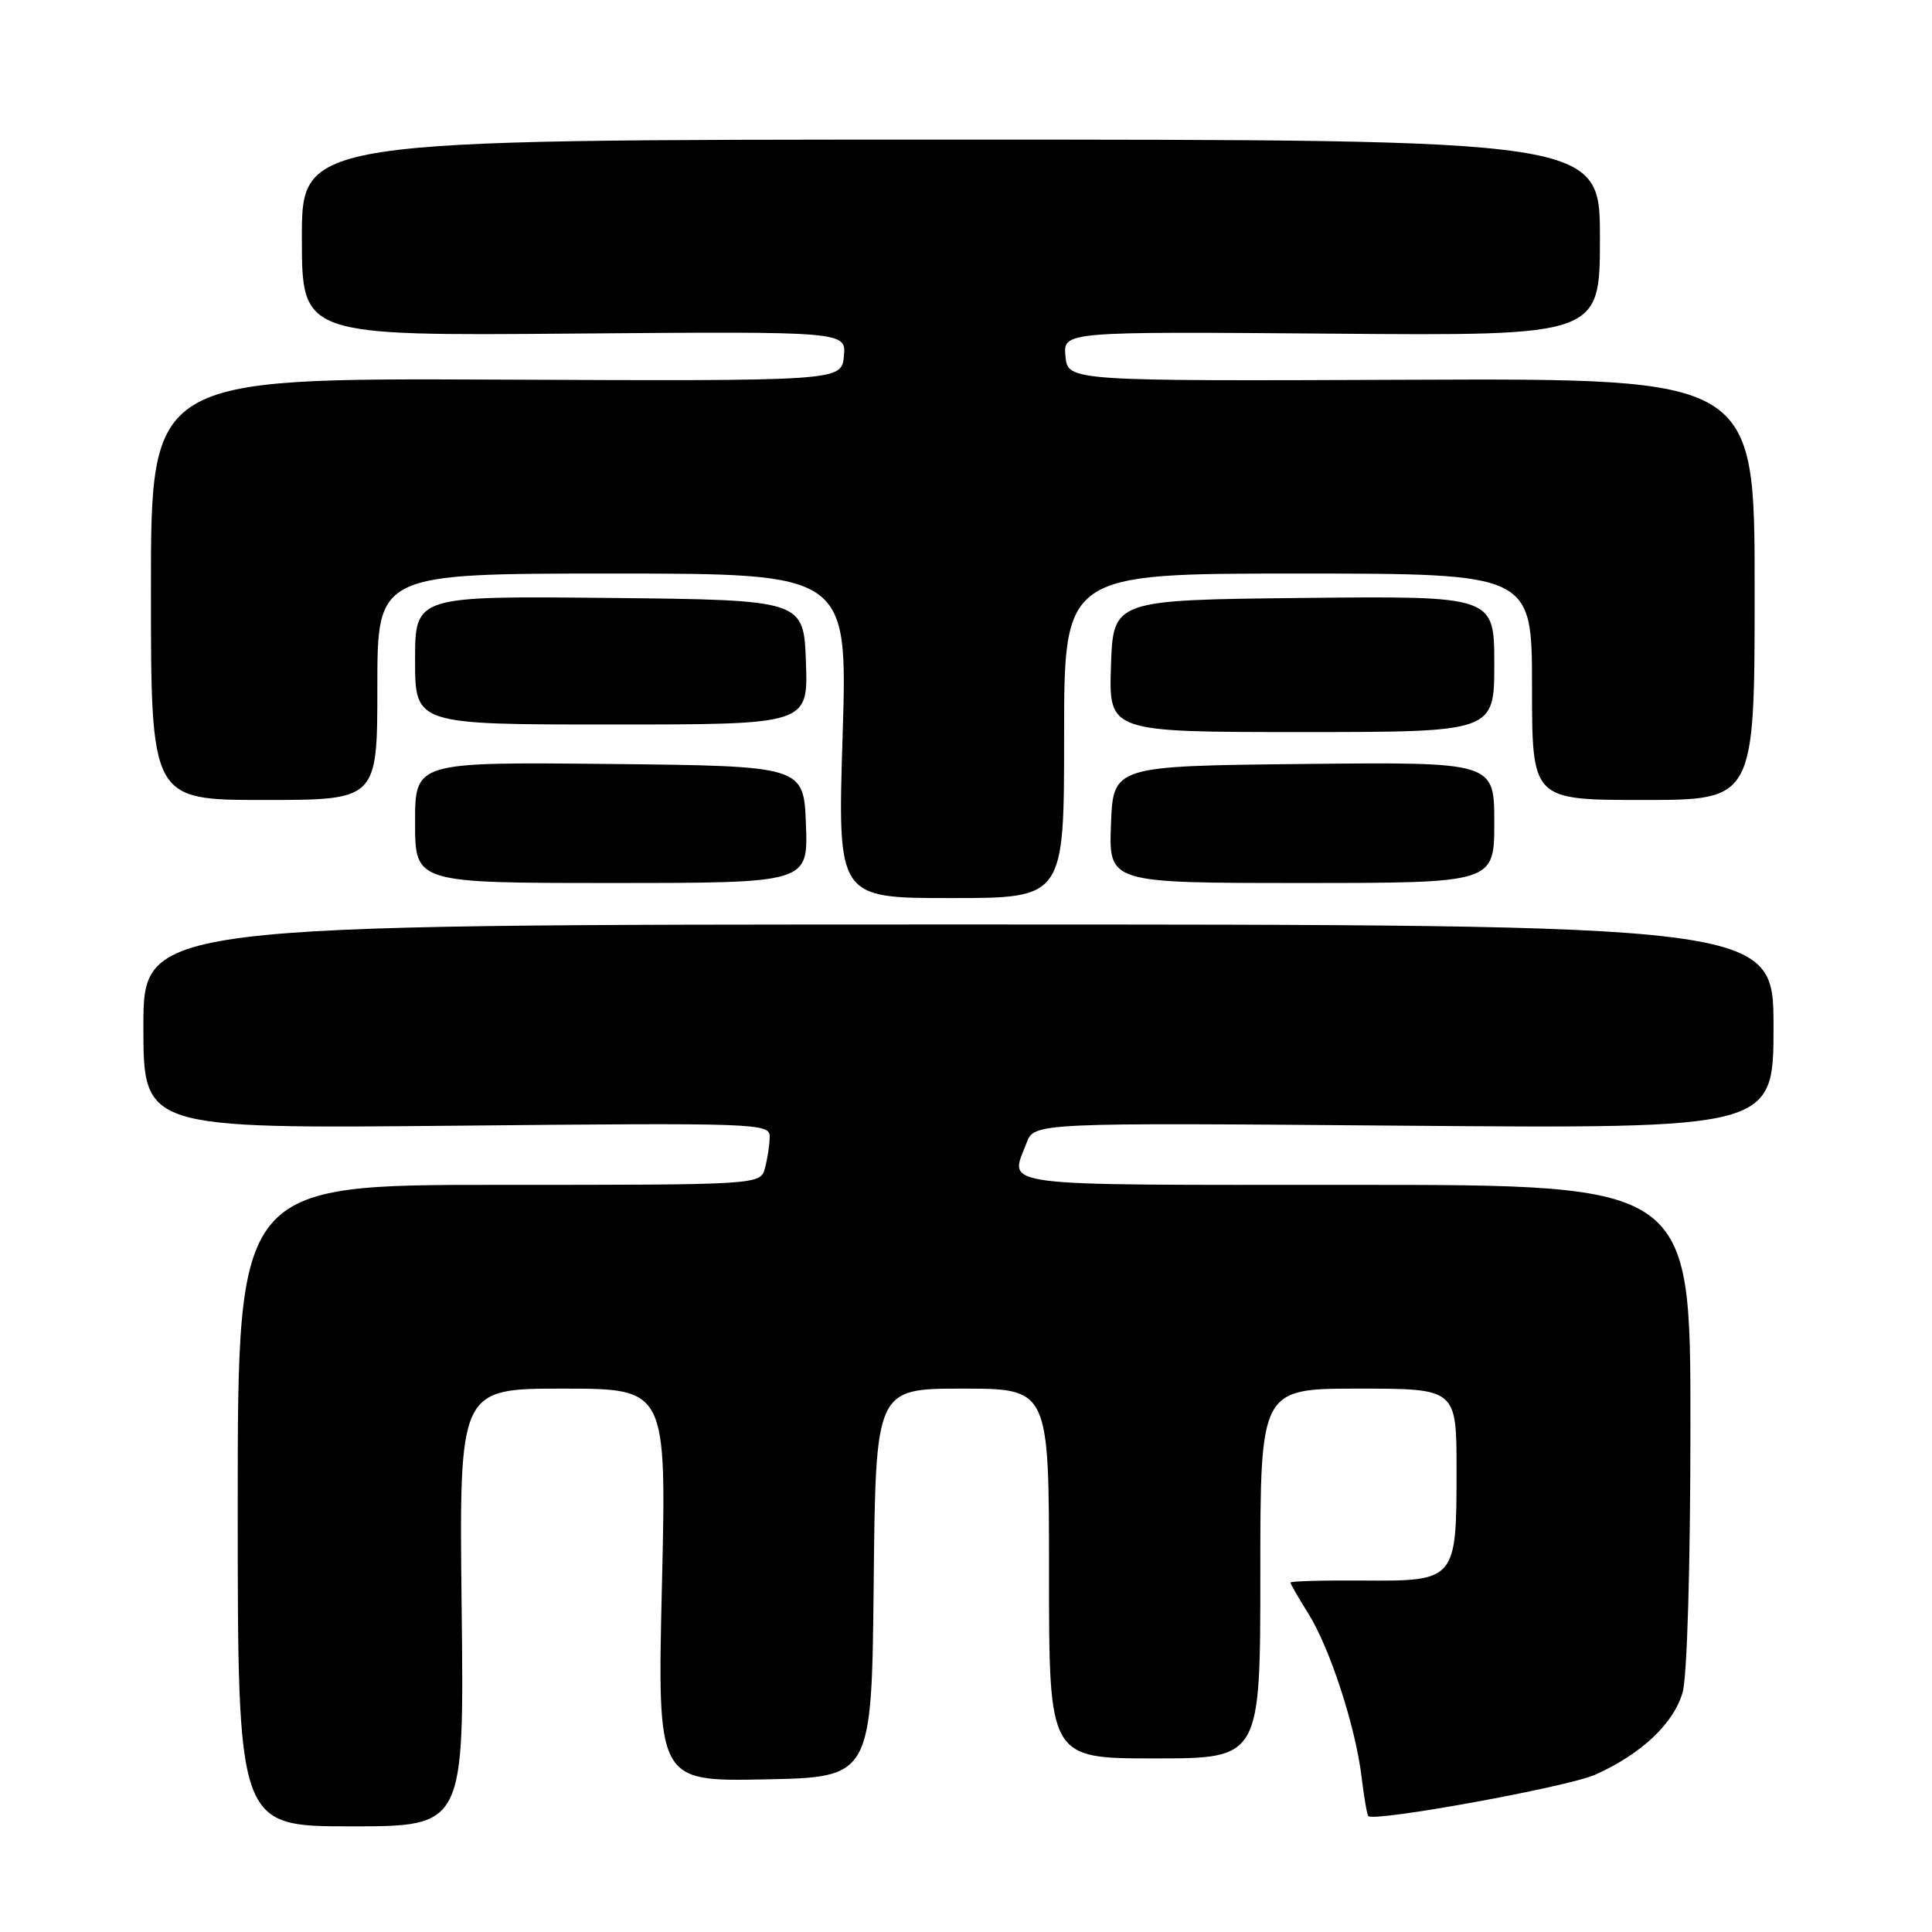 <?xml version="1.0" encoding="UTF-8" standalone="no"?>
<!DOCTYPE svg PUBLIC "-//W3C//DTD SVG 1.1//EN" "http://www.w3.org/Graphics/SVG/1.1/DTD/svg11.dtd" >
<svg xmlns="http://www.w3.org/2000/svg" xmlns:xlink="http://www.w3.org/1999/xlink" version="1.1" viewBox="0 0 256 256">
 <g >
 <path fill="currentColor"
d=" M 61.17 213.00 C 60.84 184.00 60.84 184.00 74.58 184.00 C 88.32 184.00 88.32 184.00 87.71 210.03 C 87.10 236.05 87.10 236.05 101.30 235.78 C 115.50 235.50 115.50 235.50 115.77 209.75 C 116.03 184.00 116.03 184.00 127.52 184.00 C 139.00 184.00 139.00 184.00 139.00 208.50 C 139.00 233.00 139.00 233.00 153.00 233.00 C 167.00 233.00 167.00 233.00 167.00 208.50 C 167.00 184.00 167.00 184.00 180.00 184.00 C 193.00 184.00 193.00 184.00 193.00 194.81 C 193.00 209.43 192.92 209.52 180.57 209.43 C 175.31 209.39 171.00 209.51 171.00 209.70 C 171.00 209.89 172.05 211.72 173.34 213.77 C 176.20 218.32 179.61 228.76 180.41 235.42 C 180.74 238.13 181.14 240.48 181.31 240.64 C 182.11 241.45 207.71 236.78 211.34 235.17 C 217.49 232.43 221.81 228.35 222.97 224.19 C 223.56 222.03 223.99 207.32 223.99 188.75 C 224.00 157.00 224.00 157.00 179.50 157.00 C 131.07 157.00 133.78 157.35 136.02 151.45 C 137.04 148.76 137.04 148.76 186.02 149.16 C 235.00 149.55 235.00 149.55 235.00 136.03 C 235.00 122.50 235.00 122.50 127.00 122.50 C 19.00 122.50 19.00 122.50 19.00 136.03 C 19.00 149.56 19.00 149.56 60.50 149.16 C 100.52 148.77 102.00 148.83 101.99 150.63 C 101.98 151.66 101.70 153.51 101.37 154.75 C 100.77 157.00 100.77 157.00 66.13 157.00 C 31.50 157.00 31.50 157.00 31.50 199.50 C 31.50 242.00 31.50 242.00 46.50 242.00 C 61.50 242.00 61.50 242.00 61.17 213.00 Z  M 141.00 97.50 C 141.00 76.00 141.00 76.00 172.00 76.00 C 203.00 76.00 203.00 76.00 203.00 91.00 C 203.00 106.00 203.00 106.00 217.75 106.00 C 232.50 106.00 232.50 106.00 232.50 78.07 C 232.50 50.14 232.50 50.14 187.00 50.32 C 141.50 50.50 141.50 50.50 141.18 47.21 C 140.87 43.93 140.87 43.93 176.43 44.21 C 212.00 44.50 212.00 44.50 212.00 31.50 C 212.00 18.50 212.00 18.50 126.00 18.50 C 40.00 18.50 40.00 18.50 40.00 31.50 C 40.00 44.50 40.00 44.50 76.07 44.20 C 112.13 43.91 112.13 43.91 111.82 47.20 C 111.50 50.50 111.50 50.50 65.75 50.30 C 20.00 50.11 20.00 50.11 20.00 78.05 C 20.00 106.00 20.00 106.00 35.00 106.00 C 50.00 106.00 50.00 106.00 50.00 91.00 C 50.00 76.00 50.00 76.00 81.16 76.00 C 112.32 76.00 112.32 76.00 111.65 97.50 C 110.98 119.00 110.98 119.00 125.99 119.00 C 141.00 119.00 141.00 119.00 141.00 97.50 Z  M 106.79 109.25 C 106.50 101.50 106.50 101.50 80.75 101.23 C 55.00 100.97 55.00 100.97 55.00 108.98 C 55.00 117.00 55.00 117.00 81.04 117.00 C 107.08 117.00 107.08 117.00 106.79 109.25 Z  M 198.00 108.98 C 198.00 100.97 198.00 100.97 172.75 101.23 C 147.50 101.50 147.50 101.50 147.21 109.25 C 146.92 117.00 146.92 117.00 172.46 117.00 C 198.00 117.00 198.00 117.00 198.00 108.98 Z  M 198.00 87.98 C 198.00 78.97 198.00 78.97 172.75 79.23 C 147.50 79.50 147.50 79.50 147.21 88.25 C 146.92 97.00 146.92 97.00 172.46 97.00 C 198.00 97.00 198.00 97.00 198.00 87.98 Z  M 106.79 87.75 C 106.50 79.50 106.50 79.50 80.75 79.23 C 55.00 78.97 55.00 78.97 55.00 87.48 C 55.00 96.00 55.00 96.00 81.04 96.00 C 107.08 96.00 107.08 96.00 106.79 87.75 Z "/>
</g>
</svg>